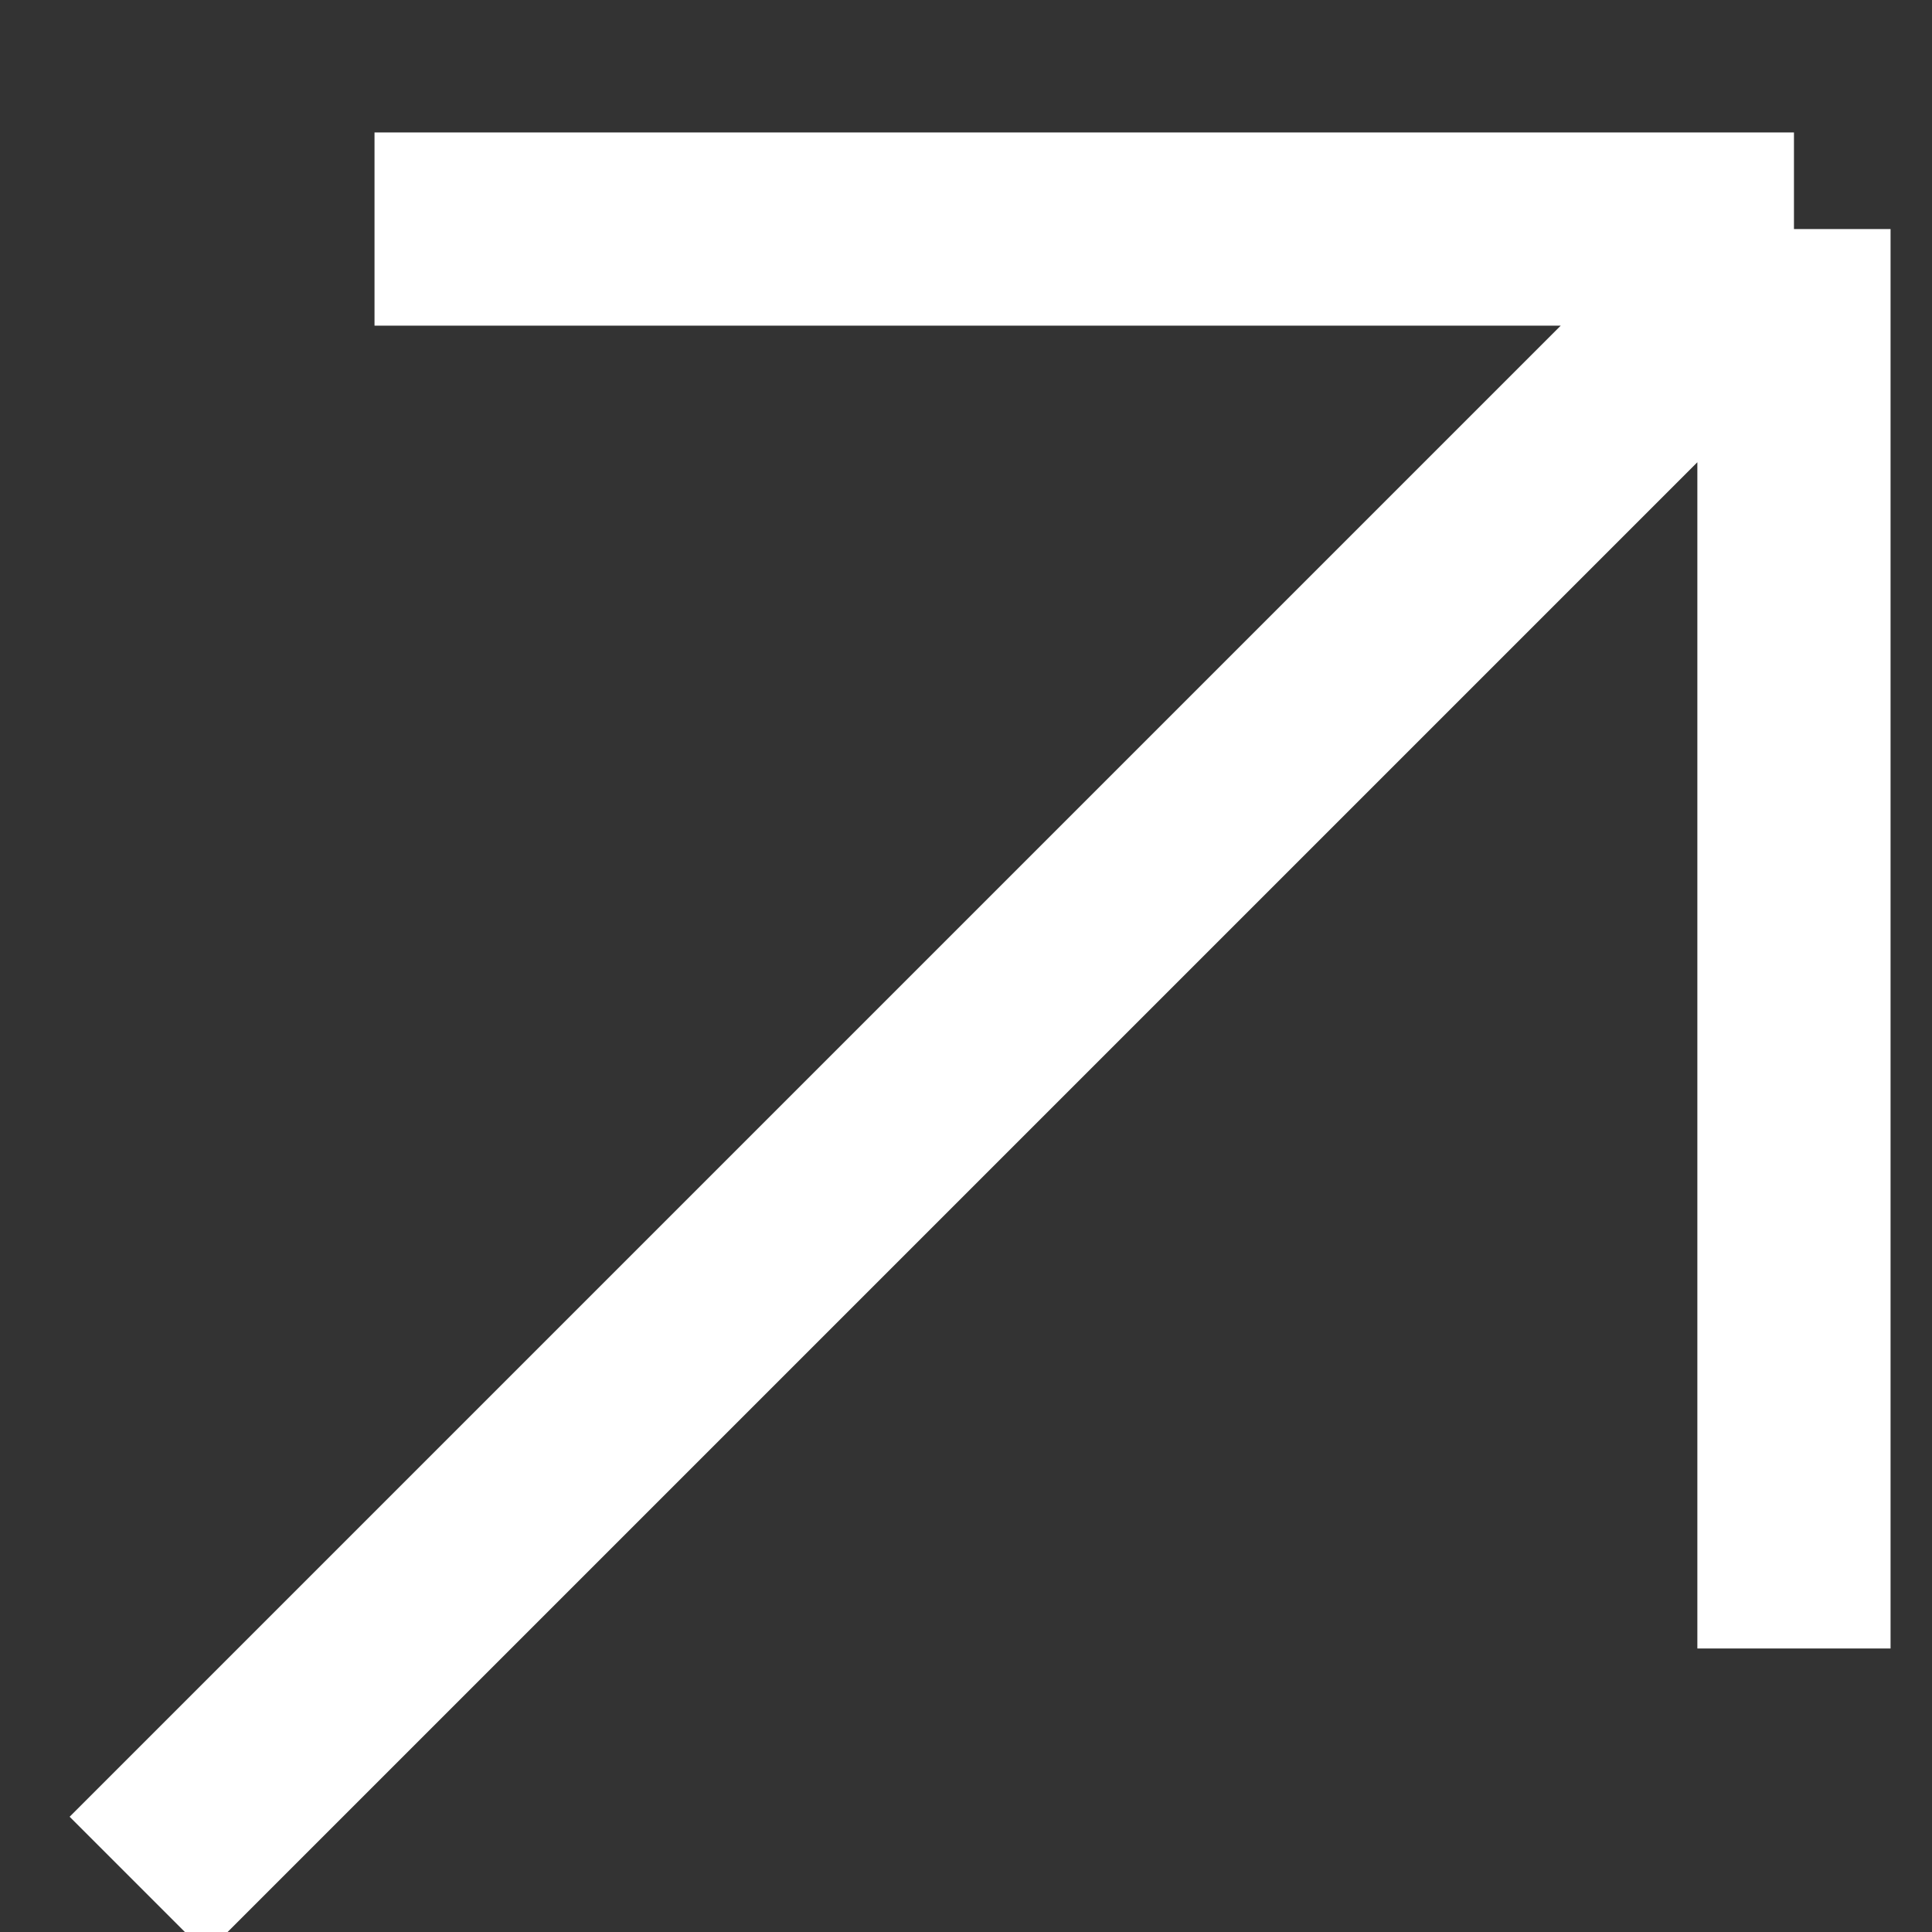 <svg width="20" height="20" viewBox="0 0 20 20" fill="none" xmlns="http://www.w3.org/2000/svg">
<rect x="0" y="0" width="20" height="20" fill="#333333" stroke="none"/>
<g clip-path="url(#clip0_10024_47864)">
<path d="M1.428 19.514L18.571 2.371M18.571 2.371V17.065M18.571 2.371H3.877" stroke="white" stroke-width="2"/>
</g>
<defs>
<clipPath>
<rect width="20" height="20" fill="white" transform="translate(0 0.943)"/>
</clipPath>
</defs>
</svg>
